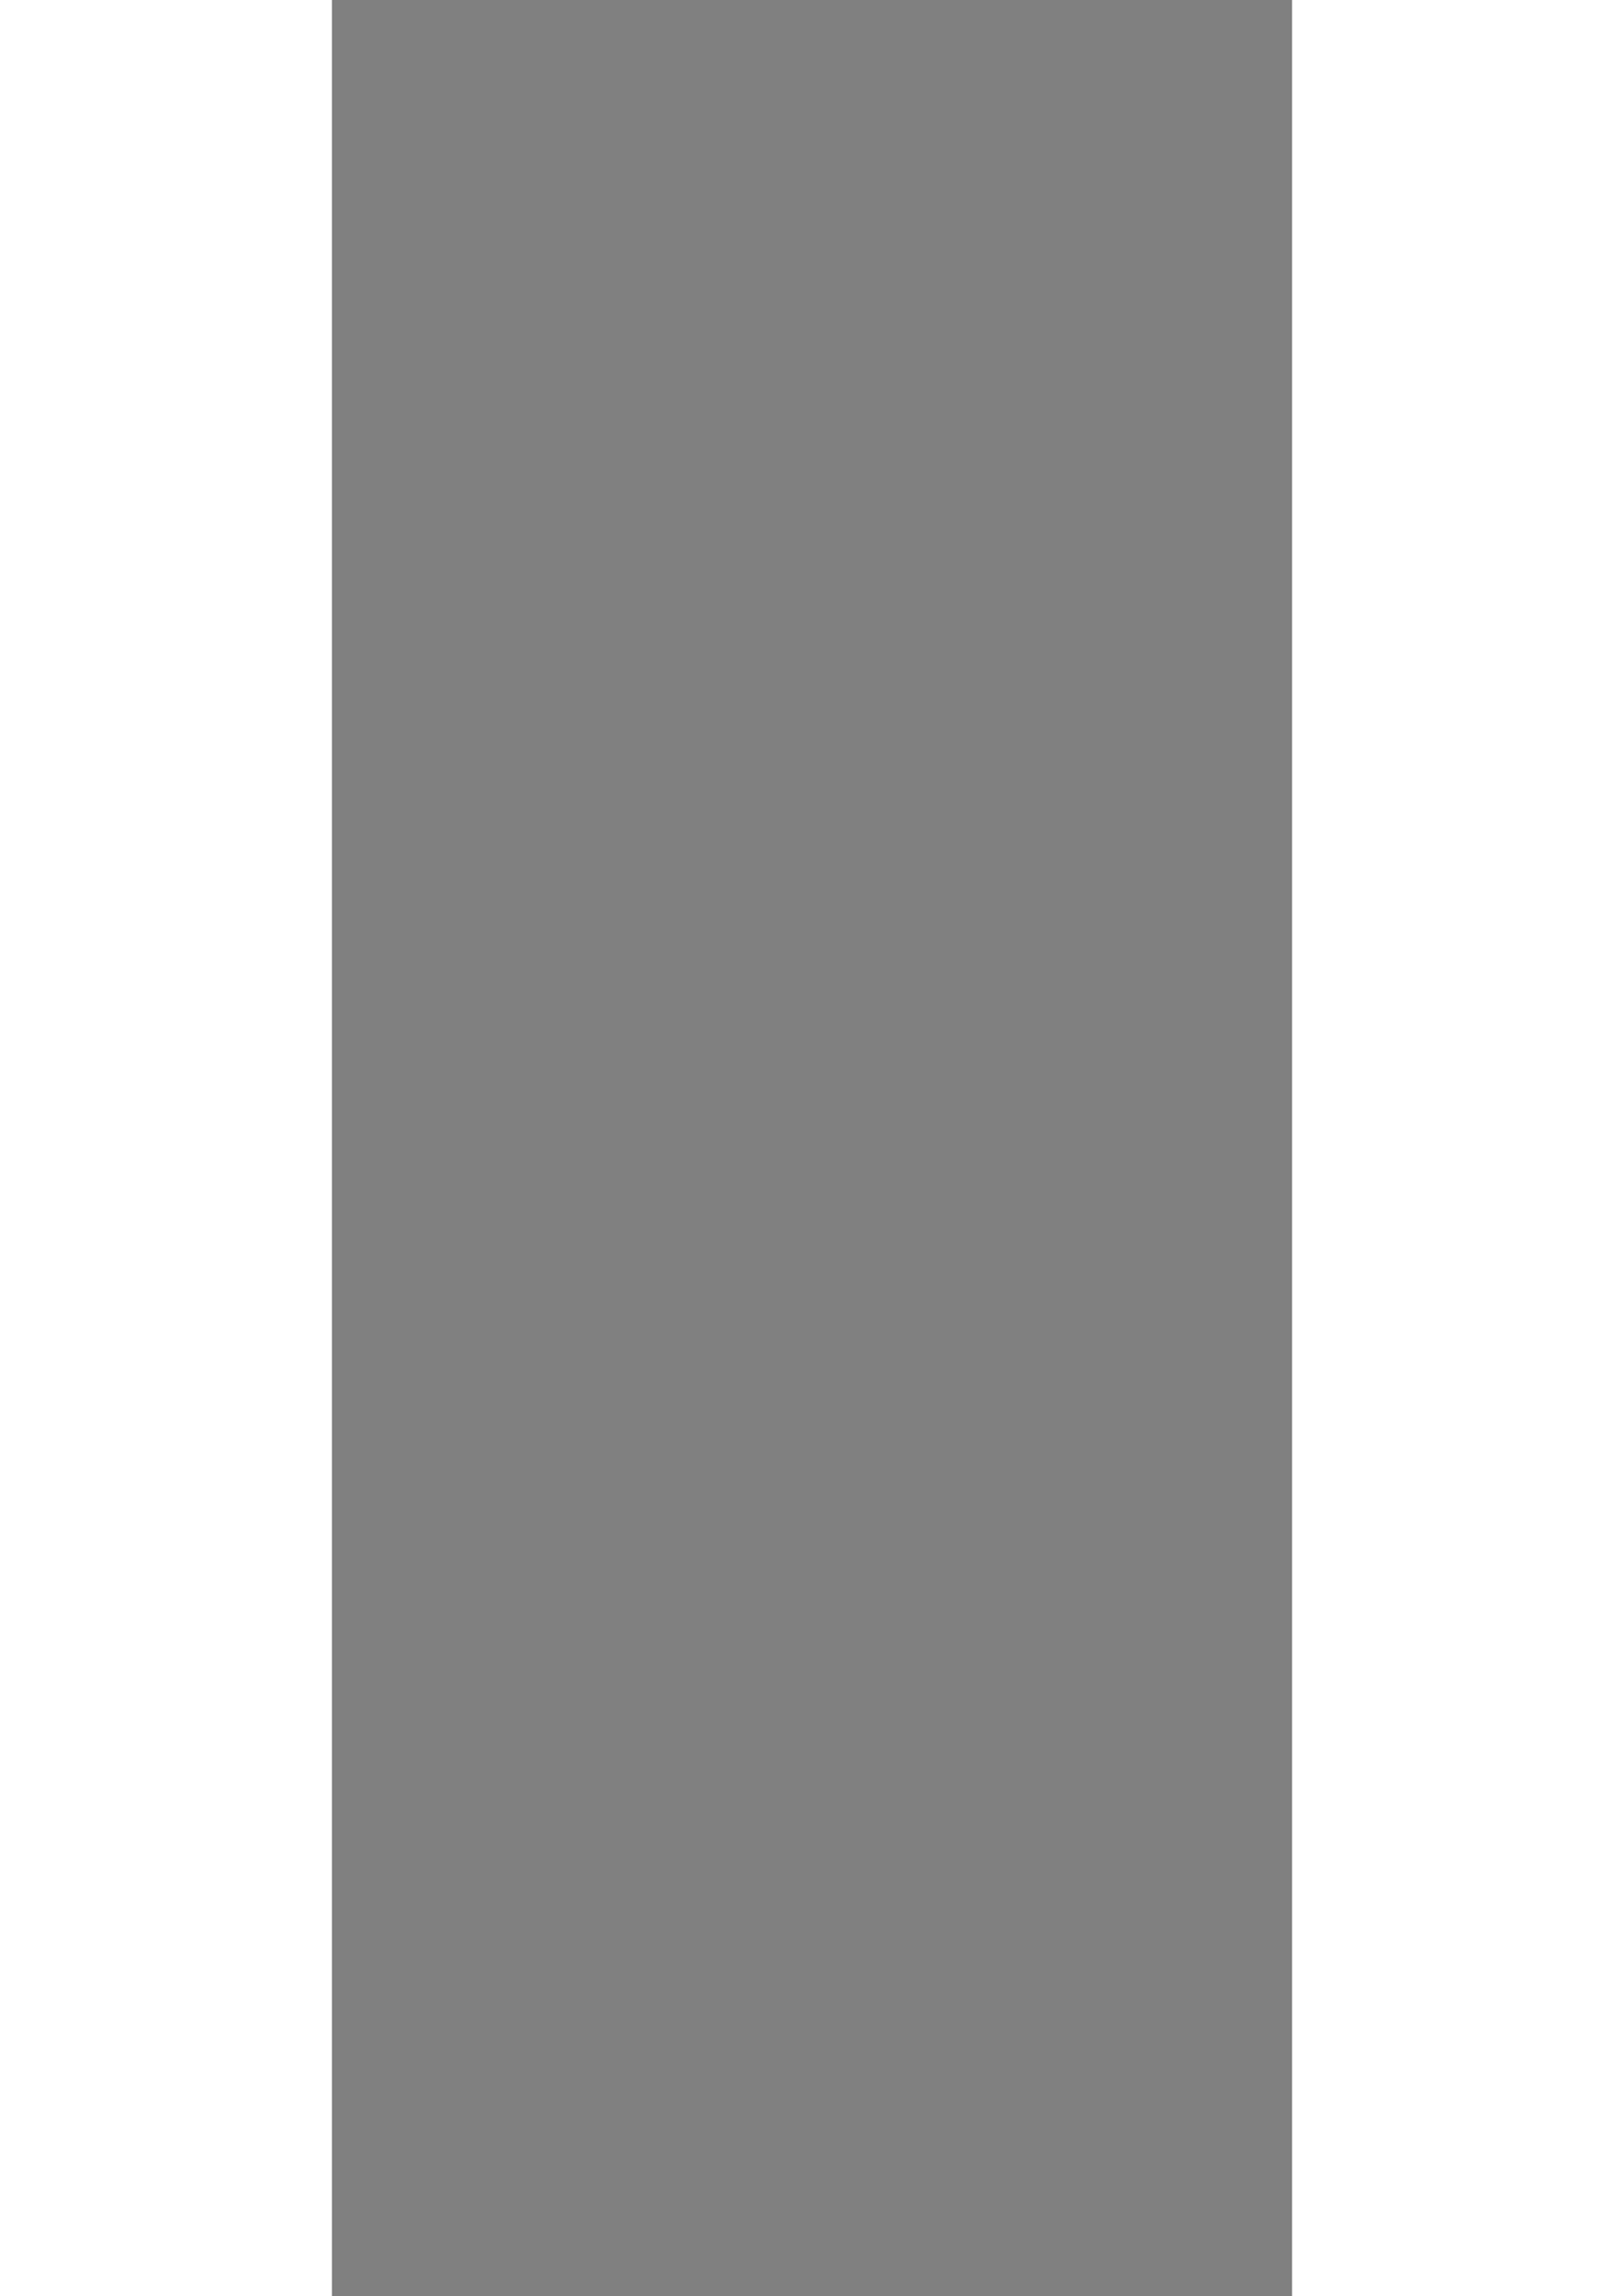 <svg xmlns="http://www.w3.org/2000/svg" xml:space="preserve" width="297mm" height="420mm" version="1.1" style="shape-rendering:geometricPrecision; text-rendering:geometricPrecision; image-rendering:optimizeQuality; fill-rule:evenodd; clip-rule:evenodd"
viewBox="0 0 5234 12520"
 xmlns:xlink="http://www.w3.org/1999/xlink">
 <rect x="0" y="0" width="5234" height="12520" fill="#808080" stroke="none"/>
 <style type="text/css">
   <![CDATA[
    .str2 {stroke:white;stroke-width:7.62;stroke-miterlimit:22.926;stroke-opacity:0.2}
    .str4 {stroke:white;stroke-width:7.62;stroke-miterlimit:22.926;stroke-opacity:0.239}
    .str0 {stroke:white;stroke-width:7.62;stroke-miterlimit:22.926;stroke-opacity:0.29}
    .str1 {stroke:#B3B3B3;stroke-width:7.62;stroke-miterlimit:22.926;stroke-opacity:0.42}
    .str3 {stroke:#D0E8E8;stroke-width:20;stroke-miterlimit:22.926}
    .str5 {stroke:#71B9B9;stroke-width:7.62;stroke-miterlimit:22.926}
    .fil3 {fill:#2A5252}
    .fil9 {fill:#71B9B9}
    .fil7 {fill:#99CCCC}
    .fil6 {fill:#D0E8E8}
    .fil1 {fill:white;fill-rule:nonzero}
    .fil5 {fill:white;fill-opacity:0.2}
    .fil8 {fill:white;fill-opacity:0.239}
    .fil2 {fill:white;fill-opacity:0.29}
    .fil0 {fill:white;fill-opacity:0.302}
    .fil10 {fill:#2A5252;fill-opacity:0.4}
    .fil4 {fill:#003333;fill-opacity:0.42}
   ]]>
  </style>
  <path class="fil0" d="M19273.06 18526.65c853.85,0 1546.05,702.66 1546.05,1569.47 0,866.8 -692.2,1569.46 -1546.05,1569.46 -853.85,0 -1546.05,-702.66 -1546.05,-1569.46 0,-866.81 692.2,-1569.47 1546.05,-1569.47z"/>
  <path class="fil1" d="M9000.15 18908l0 2478.29 143.44 0c363.48,0 641.35,-106.64 832.1,-319.17 190.75,-212.54 286.13,-519.69 286.13,-921.48 0,-425.06 -87.87,-737.48 -264.35,-937.24 -175.73,-200.52 -451.35,-300.4 -825.35,-300.4l-171.97 0zm-387.52 -324.43l521.95 0c523.44,0 910.2,127.67 1161.04,383.01 250.83,255.34 376.25,648.11 376.25,1179.06 0,503.92 -132.93,889.93 -398.03,1160.29 -265.1,269.61 -645.11,404.79 -1139.26,404.79l-521.95 0 0 -3127.15z"/>
  <path id="1" class="fil1" d="M13304.53 18665.43l-17.27 382.26c-102.89,-64.59 -207.28,-111.9 -311.66,-142.69 -105.14,-30.79 -213.29,-46.57 -325.19,-46.57 -316.92,0 -565.5,110.4 -744.23,331.95 -179.49,221.54 -268.86,531.7 -268.86,928.98 0,419.81 84.86,742.73 255.34,968.78 170.47,226.05 413.05,338.7 726.96,338.7 79.61,0 151.7,-6.76 217.04,-21.02 65.34,-13.52 128.42,-35.3 188.5,-64.59l0 -1013.85 -518.19 0 0 -324.43 892.19 0 0 1578.6c-117.16,58.58 -240.32,102.13 -368.74,131.42 -128.42,28.54 -263.6,42.81 -405.54,42.81 -447.59,0 -793.05,-138.93 -1037.13,-416.05 -243.32,-277.12 -364.98,-673.65 -364.98,-1188.08 0,-498.66 126.92,-892.93 380.75,-1182.82 253.84,-289.88 598.55,-434.83 1034.13,-434.83 124.66,0 243.32,11.27 356.72,33.05 112.65,21.78 216.29,54.82 310.16,98.38z"/>
  <polygon id="2" class="fil1" points="14148.32,18583.57 14717.58,18583.57 15522.65,21121.19 16325.46,18583.57 16905.98,18583.57 16905.98,21710.72 16541,21710.72 16541,18929.03 15650.32,21710.72 15375.45,21710.72 14490.78,18929.03 14490.78,21710.72 14148.32,21710.72 "/>
  <path class="fil1" d="M8705.39 22486.9l0 736.5 42.63 0c108.02,0 190.6,-31.69 247.29,-94.85 56.69,-63.16 85.03,-154.44 85.03,-273.84 0,-126.33 -26.11,-219.17 -78.56,-278.54 -52.23,-59.59 -134.13,-89.27 -245.28,-89.27l-51.11 0zm-115.16 -96.42l155.11 0c155.56,0 270.5,37.95 345.04,113.83 74.55,75.88 111.82,192.61 111.82,350.4 0,149.75 -39.51,264.47 -118.29,344.81 -78.78,80.13 -191.71,120.3 -338.57,120.3l-155.11 0 0 -929.34z"/>
  <path id="1" class="fil1" d="M9358.87 22639.56l109.8 0 0 680.26 -109.8 0 0 -680.26zm-6.7 -275.86l121.86 0 0 131.23 -121.86 0 0 -131.23z"/>
  <path id="2" class="fil1" d="M10016.59 22932.82c0,-68.29 -12.5,-121.41 -37.49,-159.13 -25.22,-37.72 -60.48,-56.47 -105.79,-56.47 -46.65,0 -81.69,21.43 -105.34,64.06 -23.44,42.63 -35.27,106.23 -35.27,190.82 0,84.81 11.83,148.86 35.27,191.94 23.65,43.07 58.69,64.72 105.34,64.72 45.31,0 80.57,-18.75 105.79,-56.46 24.99,-37.72 37.49,-91.29 37.49,-160.47l0 -79.01zm8.48 -192.83c0.9,-26.56 1.79,-47.32 2.68,-62.05 0.9,-14.73 1.79,-27.45 2.68,-38.38l103.11 0c-1.56,39.72 -3.12,75.43 -4.24,107.13 -1.12,31.69 -1.56,54.9 -1.56,69.85l0 429.18c0,136.81 -22.54,233.01 -67.63,288.36 -45.3,55.35 -120.74,83.02 -226.75,83.02 -35.93,0 -69.63,-3.12 -101.55,-9.37 -31.69,-6.25 -62.71,-15.85 -92.84,-28.35l9.15 -103.78c30.57,17.41 60.7,30.35 90.61,38.39 29.91,8.03 61.38,12.05 94.63,12.05 65.84,0 113.15,-20.09 141.72,-60.26 28.57,-40.17 42.85,-107.13 42.85,-201.09 0,-4.68 -0.22,-12.05 -0.67,-22.09 -0.44,-10.04 -0.67,-17.86 -0.67,-23.66 -20.08,35.04 -43.52,60.48 -70.3,76.55 -26.78,16.3 -58.7,24.33 -95.97,24.33 -77,0 -135.69,-29.24 -175.64,-87.93 -39.95,-58.7 -59.82,-144.85 -59.82,-258.67 0,-111.82 20.09,-197.74 60.49,-257.56 40.39,-59.59 98.2,-89.49 173.86,-89.49 38.83,0 72.08,9.15 99.98,27.22 27.9,18.08 53.34,46.87 75.88,86.6z"/>
  <path id="3" class="fil1" d="M10314.1 22639.56l109.8 0 0 680.26 -109.8 0 0 -680.26zm-6.7 -275.86l121.86 0 0 131.23 -121.86 0 0 -131.23z"/>
  <path id="4" class="fil1" d="M10732.12 22468.15l0 171.41 136.59 0 0 87.04 -136.59 0 0 384.54c0,48.88 5.58,81.47 16.97,98.2 11.38,16.52 31.69,24.78 60.93,24.78 10.71,0 21.42,-0.9 31.69,-2.68 10.26,-1.79 20.08,-4.24 29.68,-7.81l0 89.72c-17.85,4.91 -34.59,8.48 -49.99,10.93 -15.4,2.46 -30.13,3.57 -44.19,3.57 -57.58,0 -97.76,-14.73 -120.52,-44.41 -22.99,-29.68 -34.37,-91.73 -34.37,-185.91l0 -370.93 -103.11 0 0 -87.04 103.11 0 0 -137.48 109.8 -33.93z"/>
  <path id="5" class="fil1" d="M11308.16 22981.03c-7.36,-0.45 -15.62,-0.9 -24.77,-1.12 -9.15,-0.22 -23.44,-0.22 -42.41,-0.22 -67.62,0 -117.84,11.83 -151.09,35.26 -33.03,23.66 -49.55,59.59 -49.55,108.02 0,38.39 10.27,68.3 30.8,89.72 20.31,21.43 48.88,32.14 85.48,32.14 51.78,0 89.94,-17.18 114.72,-51.33 24.55,-34.37 36.82,-87.71 36.82,-160.02l0 -52.45zm109.81 -79.01l0 289.02c0,27.01 0.44,50.67 1.56,70.98 1.12,20.31 2.9,39.5 4.91,57.8l-103.11 0 -10.49 -81.46c-21.43,32.14 -47.09,56.02 -77.22,71.64 -29.91,15.4 -65.39,23.21 -106.46,23.21 -59.59,0 -107.35,-18.52 -143.06,-55.35 -35.71,-36.82 -53.57,-86.59 -53.57,-149.53 0,-74.1 26.56,-130.34 79.46,-168.73 52.89,-38.39 131.01,-57.58 234.12,-57.58 2.23,0 10.26,0.45 24.55,1.56 14.06,1.12 27.23,2.01 39.5,2.46l0 -41.29c0,-48.21 -12.05,-85.26 -36.15,-110.7 -24.33,-25.44 -59.37,-38.16 -105.57,-38.16 -32.14,0 -62.05,5.8 -89.5,17.4 -27.45,11.39 -52.45,28.57 -74.99,51.11l-12.49 -100.65c30.12,-18.3 61.82,-32.59 95.29,-42.63 33.71,-10.04 66.51,-14.95 98.65,-14.95 84.59,0 144.85,20.53 180.78,61.82 35.93,41.06 53.79,112.48 53.79,214.03z"/>
  <polygon id="6" class="fil1" points="11598.75,22320.85 11708.55,22320.85 11708.55,23319.82 11598.75,23319.82 "/>
  <path class="fil1" d="M12808.72 22414.81l-5.13 113.6c-30.58,-19.19 -61.6,-33.25 -92.62,-42.4 -31.25,-9.15 -63.38,-13.84 -96.64,-13.84 -94.18,0 -168.06,32.81 -221.17,98.65 -53.34,65.84 -79.9,158.01 -79.9,276.07 0,124.76 25.22,220.73 75.88,287.91 50.66,67.18 122.75,100.66 216.04,100.66 23.66,0 45.08,-2.01 64.5,-6.25 19.42,-4.02 38.16,-10.49 56.02,-19.2l0 -301.29 -154 0 0 -96.42 265.14 0 0 469.13c-34.81,17.41 -71.41,30.36 -109.58,39.06 -38.16,8.48 -78.34,12.72 -120.52,12.72 -133.01,0 -235.68,-41.29 -308.21,-123.64 -72.31,-82.36 -108.47,-200.2 -108.47,-353.08 0,-148.19 37.72,-265.36 113.15,-351.51 75.44,-86.15 177.88,-129.23 307.33,-129.23 37.05,0 72.31,3.35 106.01,9.82 33.48,6.48 64.28,16.3 92.17,29.24z"/>
  <polygon id="1" class="fil1" points="13006.91,22320.85 13116.71,22320.85 13116.71,23319.82 13006.91,23319.82 "/>
  <path id="2" class="fil1" d="M13533.85 22717.22c-49.33,0 -87.27,22.77 -113.6,68.08 -26.34,45.3 -39.51,110.25 -39.51,194.61 0,84.14 13.17,148.64 39.51,193.5 26.33,44.86 64.27,67.4 113.6,67.4 49.1,0 86.82,-22.54 112.93,-67.4 26.11,-44.86 39.28,-109.36 39.28,-193.5 0,-84.36 -13.17,-149.31 -39.28,-194.61 -26.11,-45.31 -63.83,-68.08 -112.93,-68.08zm0 -91.05c86.59,0 153.32,30.57 199.97,91.5 46.65,61.15 70.08,148.64 70.08,262.24 0,113.38 -23.43,200.64 -70.3,261.8 -46.87,60.92 -113.6,91.5 -199.75,91.5 -86.82,0 -153.78,-30.58 -200.64,-91.5 -46.87,-61.16 -70.31,-148.42 -70.31,-261.8 0,-113.38 23.44,-200.64 70.31,-261.79 46.86,-61.38 113.82,-91.95 200.64,-91.95z"/>
  <path id="3" class="fil1" d="M14063.46 23019.86c0,70.53 12.5,125.43 37.5,164.04 24.99,38.84 59.81,58.25 104.22,58.25 46.87,0 82.36,-22.09 106.24,-66.06 23.88,-43.97 35.93,-109.36 35.93,-196.18 0,-86.15 -11.83,-151.32 -35.48,-195.28 -23.89,-43.97 -58.93,-66.07 -105.57,-66.07 -45.08,0 -80.35,19.2 -105.34,57.59 -25,38.38 -37.5,92.84 -37.5,163.37l0 80.34zm-109.8 -699.01l109.8 0 0 408.87c19.64,-34.59 42.63,-60.48 69.19,-77.66 26.56,-17.19 56.69,-25.89 90.17,-25.89 81.01,0 141.72,29.46 181.89,88.38 40.4,58.69 60.48,147.3 60.48,265.36 0,115.16 -20.08,202.88 -60.03,263.13 -40.18,60.04 -98.2,90.17 -174.53,90.17 -38.61,0 -72.09,-9.15 -100.21,-27.23 -28.12,-18.08 -53.12,-46.87 -74.77,-86.59 0,1.56 0,4.01 0,7.14 -1.78,41.29 -3.79,72.31 -5.8,93.29l-96.19 0 0 -998.97z"/>
  <path id="4" class="fil1" d="M14935.44 22981.03c-7.36,-0.45 -15.62,-0.9 -24.77,-1.12 -9.15,-0.22 -23.44,-0.22 -42.41,-0.22 -67.62,0 -117.84,11.83 -151.09,35.26 -33.03,23.66 -49.55,59.59 -49.55,108.02 0,38.39 10.27,68.3 30.8,89.72 20.31,21.43 48.88,32.14 85.48,32.14 51.78,0 89.94,-17.18 114.72,-51.33 24.55,-34.37 36.82,-87.71 36.82,-160.02l0 -52.45zm109.81 -79.01l0 289.02c0,27.01 0.44,50.67 1.56,70.98 1.12,20.31 2.9,39.5 4.91,57.8l-103.11 0 -10.49 -81.46c-21.43,32.14 -47.09,56.02 -77.22,71.64 -29.91,15.4 -65.39,23.21 -106.46,23.21 -59.59,0 -107.35,-18.52 -143.06,-55.35 -35.71,-36.82 -53.57,-86.59 -53.57,-149.53 0,-74.1 26.56,-130.34 79.46,-168.73 52.89,-38.39 131.01,-57.58 234.12,-57.58 2.23,0 10.26,0.45 24.55,1.56 14.06,1.12 27.23,2.01 39.5,2.46l0 -41.29c0,-48.21 -12.05,-85.26 -36.15,-110.7 -24.33,-25.44 -59.37,-38.16 -105.57,-38.16 -32.14,0 -62.05,5.8 -89.5,17.4 -27.45,11.39 -52.45,28.57 -74.99,51.11l-12.49 -100.65c30.12,-18.3 61.82,-32.59 95.29,-42.63 33.71,-10.04 66.51,-14.95 98.65,-14.95 84.59,0 144.85,20.53 180.78,61.82 35.93,41.06 53.79,112.48 53.79,214.03z"/>
  <polygon id="5" class="fil1" points="15226.03,22320.85 15335.83,22320.85 15335.83,23319.82 15226.03,23319.82 "/>
  <polygon class="fil1" points="15862.86,22390.48 16032.03,22390.48 16271.28,23144.62 16509.87,22390.48 16682.39,22390.48 16682.39,23319.82 16573.92,23319.82 16573.92,22493.15 16309.23,23319.82 16227.54,23319.82 15964.63,22493.15 15964.63,23319.82 15862.86,23319.82 "/>
  <path id="1" class="fil1" d="M17199.5 22981.03c-7.36,-0.45 -15.62,-0.9 -24.77,-1.12 -9.15,-0.22 -23.44,-0.22 -42.41,-0.22 -67.62,0 -117.84,11.83 -151.09,35.26 -33.03,23.66 -49.55,59.59 -49.55,108.02 0,38.39 10.27,68.3 30.8,89.72 20.31,21.43 48.88,32.14 85.48,32.14 51.78,0 89.94,-17.18 114.72,-51.33 24.55,-34.37 36.82,-87.71 36.82,-160.02l0 -52.45zm109.81 -79.01l0 289.02c0,27.01 0.44,50.67 1.56,70.98 1.12,20.31 2.9,39.5 4.91,57.8l-103.11 0 -10.49 -81.46c-21.43,32.14 -47.09,56.02 -77.22,71.64 -29.91,15.4 -65.39,23.21 -106.46,23.21 -59.59,0 -107.35,-18.52 -143.06,-55.35 -35.71,-36.82 -53.57,-86.59 -53.57,-149.53 0,-74.1 26.56,-130.34 79.46,-168.73 52.89,-38.39 131.01,-57.58 234.12,-57.58 2.23,0 10.26,0.45 24.55,1.56 14.06,1.12 27.23,2.01 39.5,2.46l0 -41.29c0,-48.21 -12.05,-85.26 -36.15,-110.7 -24.33,-25.44 -59.37,-38.16 -105.57,-38.16 -32.14,0 -62.05,5.8 -89.5,17.4 -27.45,11.39 -52.45,28.57 -74.99,51.11l-12.49 -100.65c30.12,-18.3 61.82,-32.59 95.29,-42.63 33.71,-10.04 66.51,-14.95 98.65,-14.95 84.59,0 144.85,20.53 180.78,61.82 35.93,41.06 53.79,112.48 53.79,214.03z"/>
  <path id="2" class="fil1" d="M17782.01 22627.51l-0.67 111.14c-5.13,-0.45 -10.04,-0.89 -14.28,-1.12 -4.47,-0.22 -8.71,-0.22 -13.17,-0.22 -48.65,0 -86.15,16.74 -112.26,49.99 -26.11,33.48 -39.06,81.47 -39.06,144.18l0 388.34 -109.8 0 0 -509.97c0,-25.22 -0.45,-51.78 -1.57,-79.68 -1.11,-27.68 -2.9,-57.8 -4.91,-90.61l102 0c2.01,31.02 3.57,54.45 4.24,70.52 0.67,15.85 0.89,30.8 0.89,44.86 17.41,-42.18 40.84,-74.09 70.08,-95.3 29.46,-21.42 64.72,-32.13 106.01,-32.13l12.5 0z"/>
  <polygon id="3" class="fil1" points="17877.09,22320.85 17986.89,22320.85 17986.89,22909.61 18220.12,22639.56 18344.43,22639.56 18082.42,22940.41 18367.2,23319.82 18238.42,23319.82 17986.89,22979.69 17986.89,23319.82 17877.09,23319.82 "/>
  <path id="4" class="fil1" d="M18892.57 23009.15l-375.61 0c2.23,76.33 19.19,134.36 51.33,173.86 31.91,39.5 77.89,59.14 137.48,59.14 25.22,0 50.22,-3.57 75.21,-10.71 24.78,-7.37 50.44,-18.3 77,-33.25l2.68 93.73c-24.55,13.62 -50.89,23.66 -79.45,30.13 -28.57,6.47 -59.59,9.82 -93.07,9.82 -95.08,0 -166.5,-29.24 -214.48,-87.93 -47.99,-58.7 -71.87,-146.19 -71.87,-262.69 0,-108.47 23.22,-194.84 69.64,-258.89 46.42,-64.06 108.69,-96.19 187.25,-96.19 71.86,0 129.22,28.56 171.85,85.7 42.63,56.91 64.05,133.69 64.05,229.88 0,20.53 0,35.26 -0.22,43.96 -0.22,8.71 -0.89,16.52 -1.79,23.44zm-106.45 -79.01l0 -5.13c0,-68.07 -10.94,-119.85 -32.59,-155.56 -21.87,-35.71 -53.34,-53.56 -94.85,-53.56 -43.08,0 -76.55,17.85 -100.21,53.34 -23.88,35.48 -38.17,89.05 -42.85,160.91l270.5 0z"/>
  <path id="5" class="fil1" d="M19163.51 22468.15l0 171.41 136.59 0 0 87.04 -136.59 0 0 384.54c0,48.88 5.58,81.47 16.97,98.2 11.38,16.52 31.69,24.78 60.93,24.78 10.71,0 21.42,-0.9 31.69,-2.68 10.26,-1.79 20.08,-4.24 29.68,-7.81l0 89.72c-17.85,4.91 -34.59,8.48 -49.99,10.93 -15.4,2.46 -30.13,3.57 -44.19,3.57 -57.58,0 -97.76,-14.73 -120.52,-44.41 -22.99,-29.68 -34.37,-91.73 -34.37,-185.91l0 -370.93 -103.11 0 0 -87.04 103.11 0 0 -137.48 109.8 -33.93z"/>
  <path id="6" class="fil1" d="M19416.83 22639.56l109.8 0 0 680.26 -109.8 0 0 -680.26zm-6.7 -275.86l121.86 0 0 131.23 -121.86 0 0 -131.23z"/>
  <path id="7" class="fil1" d="M20181.68 22845.56l0 474.26 -111.14 0 0 -457.97c0,-46.2 -8.71,-80.79 -26.12,-103.56 -17.4,-22.99 -43.96,-34.37 -79.67,-34.37 -43.3,0 -77.45,16.52 -102.67,49.77 -25.22,33.03 -37.94,78.34 -37.94,135.92l0 4.02 0 406.19 -111.14 0 0 -510.2c0,-25.22 -0.45,-51.78 -1.57,-79.45 -1.11,-27.68 -2.9,-58.03 -4.91,-90.61l102 0c1.78,21.42 3.35,52.89 5.13,94.85l0 3.79c17.86,-35.48 42.63,-63.16 73.88,-82.8 31.46,-19.41 66.5,-29.23 105.34,-29.23 60.48,0 107.13,18.97 139.71,57.13 32.81,38.17 49.1,92.18 49.1,162.26z"/>
  <path id="8" class="fil1" d="M20725.13 22932.82c0,-68.29 -12.5,-121.41 -37.49,-159.13 -25.22,-37.72 -60.48,-56.47 -105.79,-56.47 -46.65,0 -81.69,21.43 -105.34,64.06 -23.44,42.63 -35.27,106.23 -35.27,190.82 0,84.81 11.83,148.86 35.27,191.94 23.65,43.07 58.69,64.72 105.34,64.72 45.31,0 80.57,-18.75 105.79,-56.46 24.99,-37.72 37.49,-91.29 37.49,-160.47l0 -79.01zm8.48 -192.83c0.9,-26.56 1.79,-47.32 2.68,-62.05 0.9,-14.73 1.79,-27.45 2.68,-38.38l103.11 0c-1.56,39.72 -3.12,75.43 -4.24,107.13 -1.12,31.69 -1.56,54.9 -1.56,69.85l0 429.18c0,136.81 -22.54,233.01 -67.63,288.36 -45.3,55.35 -120.74,83.02 -226.75,83.02 -35.93,0 -69.63,-3.12 -101.55,-9.37 -31.69,-6.25 -62.71,-15.85 -92.84,-28.35l9.15 -103.78c30.57,17.41 60.7,30.35 90.61,38.39 29.91,8.03 61.38,12.05 94.63,12.05 65.84,0 113.15,-20.09 141.72,-60.26 28.57,-40.17 42.85,-107.13 42.85,-201.09 0,-4.68 -0.22,-12.05 -0.67,-22.09 -0.44,-10.04 -0.67,-17.86 -0.67,-23.66 -20.08,35.04 -43.52,60.48 -70.3,76.55 -26.78,16.3 -58.7,24.33 -95.97,24.33 -77,0 -135.69,-29.24 -175.64,-87.93 -39.95,-58.7 -59.82,-144.85 -59.82,-258.67 0,-111.82 20.09,-197.74 60.49,-257.56 40.39,-59.59 98.2,-89.49 173.86,-89.49 38.83,0 72.08,9.15 99.98,27.22 27.9,18.08 53.34,46.87 75.88,86.6z"/>
  <path class="fil2 str0" d="M19233.14 21331.97c240.49,172.79 495.51,331.23 766.6,474.22 -110.88,47.91 -229.14,92.72 -355.2,122.61 -131.77,31.25 -273.75,46.02 -426.69,52.82 -288.28,-27.17 -544.07,-87.15 -770.03,-175.05 143.75,-66.41 281.34,-138.19 411.78,-218.44 129.56,-79.71 253.49,-166.75 373.54,-256.16z"/>
  <path class="fil3" d="M20471.71 20066.8c169.76,244.85 325.38,503.27 462.63,779.81 -54.29,104.12 -108.98,206.6 -175.49,298.79 -65.84,91.25 -140.32,175.42 -218.7,254.28 -219.08,-223.72 -438.93,-446.31 -659.16,-668.52 105.53,-103.75 207.2,-211.03 305.87,-321.43 98.61,-110.3 191.56,-226.36 284.85,-342.93z"/>
  <path class="fil4 str1" d="M19231.23 18860.5c234.76,180.71 459.19,371.61 675.6,570.8 -113.94,110.17 -226.07,222.12 -338.76,332.75 -112.88,110.82 -224.43,223.34 -337.6,333.51 -225.97,-216.55 -450.78,-434.24 -675.6,-651.92 107.05,-102.24 213.47,-206.47 326.14,-303.7 112.93,-97.45 230.16,-190.89 350.22,-281.44z"/>
  <path class="fil5 str2" d="M20951.09 19289.59c84.11,230.88 138.79,490.06 158.67,783.96 -11.09,146.75 -23.01,287.62 -53.92,418.76 -29.18,123.79 -76.08,239.19 -121.58,351.23 -137.64,-276.54 -292.87,-535.72 -463.4,-779.43 87.94,-121.1 177.28,-242.71 257.32,-370.09 80.97,-128.86 151.79,-265.6 222.91,-404.43z"/>
  <path class="fil6 str3" d="M18553.34 19439.61c225.58,216.92 450.4,434.61 675.98,651.16 -111.26,112.04 -224.42,222.95 -336.08,334.63 -111.64,111.66 -222.91,224.09 -334.93,335.39 -206.47,-205.99 -402.61,-421.41 -589.57,-646.63 91.38,-118.47 182.19,-236.72 279.87,-349.35 97.37,-112.28 201.5,-218.82 304.73,-325.2z"/>
  <path class="fil7" d="M20014.65 18382.89c207.99,108.65 396.1,237.3 566.63,383.67 -112.79,111.3 -224.35,223.83 -337.23,334.64 -112.7,110.64 -225.19,221.45 -337.22,333.12 -216.41,-199.95 -440.84,-390.84 -675.6,-571.55 121.97,-88.28 245.43,-176.21 375.46,-255.79 130.75,-80.01 268.02,-152.79 407.96,-224.09z"/>
  <path class="fil3" d="M18560.22 20758.9c214.88,197.69 437.79,387.45 668.72,569.67 -120.44,89.41 -244.27,176.96 -373.55,256.92 -129.97,80.39 -267.64,152.41 -411.4,219.19 -204.93,-110.16 -391.52,-236.92 -560.51,-381.04 115.85,-107.52 228.36,-218.35 340.66,-329.73 112.13,-111.21 225.2,-222.21 336.08,-335.01z"/>
  <path class="fil7" d="M19908.35 19431.3c206.47,209.01 403.37,427.07 587.66,658.34 -93.67,116.19 -186.91,232.32 -285.61,342.93 -98.59,110.48 -200.72,217.3 -306.25,321.81 -222.14,-221.08 -446.19,-439.14 -671.39,-656.82 113.17,-110.17 224.35,-222.31 337.23,-333.13 112.69,-110.62 224.81,-222.59 338.36,-333.13z"/>
  <path class="fil8 str4" d="M17495.02 19340.39c136.5,275.78 294.02,530.05 469.9,766.22 -87.18,122.99 -175.49,244.77 -255.79,373.12 -80.71,129.01 -154.08,263.7 -227.49,399.14 -91.38,-221.45 -149.88,-475.73 -167.08,-771.51 13.76,-143.36 29.43,-281.77 60.4,-412.35 29.48,-124.26 74.95,-240.69 120.06,-354.62z"/>
  <path class="fil9 str5" d="M18447.82 18389.3c275.66,139.97 532.59,298.04 778.44,468.19 -120.06,90.16 -237.31,183.59 -349.84,280.68 -112.68,97.22 -219.47,201.08 -326.14,303.7 -225.58,-217.68 -447.33,-438 -667.95,-659.84 82.59,-76.96 165.74,-153.99 259.61,-219.18 94.75,-65.8 197.67,-121.49 305.88,-173.55z"/>
  <path class="fil9" d="M19231.23 20090.77c225.2,217.68 449.64,435.74 672.15,656.06 -106.29,103.75 -214.79,204.95 -326.9,302.19 -112.31,97.41 -229.02,190.89 -347.54,281.44 -230.93,-181.84 -454.22,-371.23 -668.72,-569.29 112.03,-111.3 223.39,-224 335.32,-335.77 111.75,-111.58 224.43,-222.59 335.69,-334.63z"/>
  <path class="fil10" d="M17880.42 18776c220.99,221.45 443.14,441.77 668.72,659.08 -103.24,107.14 -207.55,213.15 -304.35,325.2 -97.5,112.86 -188.49,230.89 -279.49,348.97 -176.26,-236.16 -333.78,-490.44 -469.89,-766.6 52,-106.39 103.92,-210.52 168.99,-305.96 63.93,-93.78 139.93,-177.69 216.02,-260.69z"/>
</svg>
